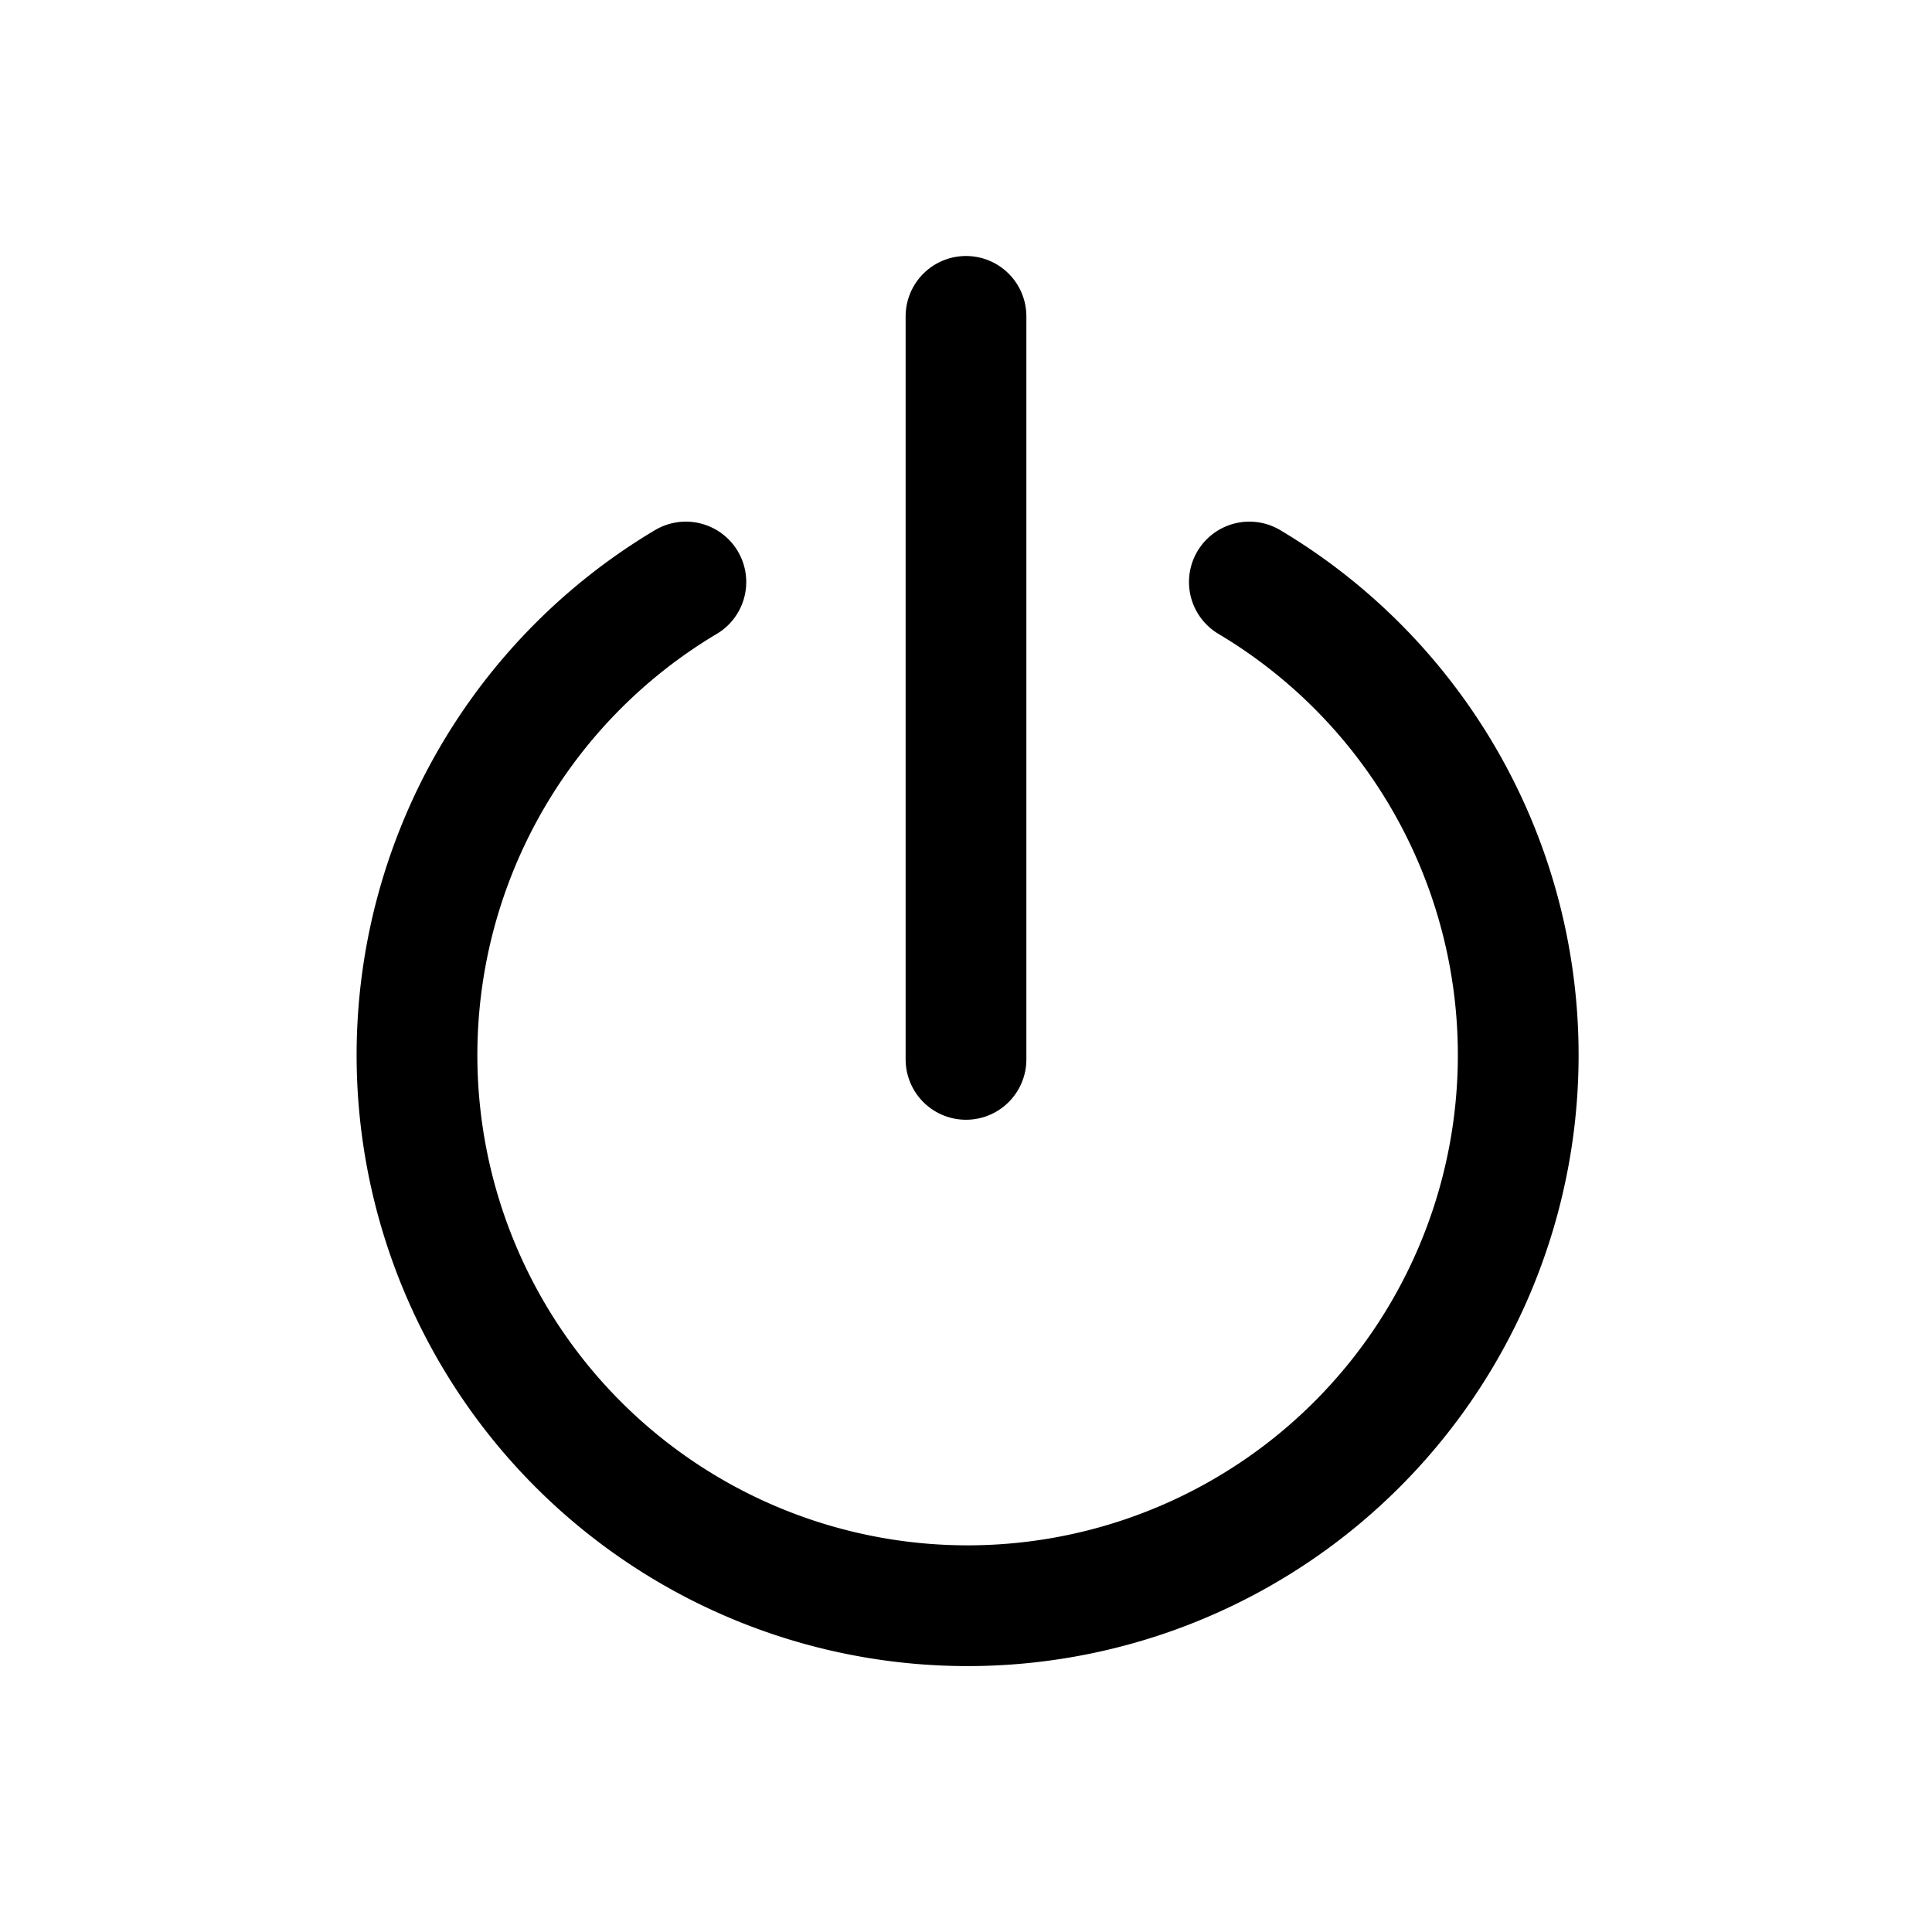 <svg xmlns="http://www.w3.org/2000/svg" width="24" height="24" viewBox="0 0 24 24" stroke="currentColor" fill="none" stroke-linecap="round" stroke-width="1.5" stroke-linejoin="round" stroke-align="center" ><path  d="M15.52,7.23a6.84,6.84,0,1,1-7,0"/><polyline  points="12 3.93 12 8.39 12 13.16"/></svg>